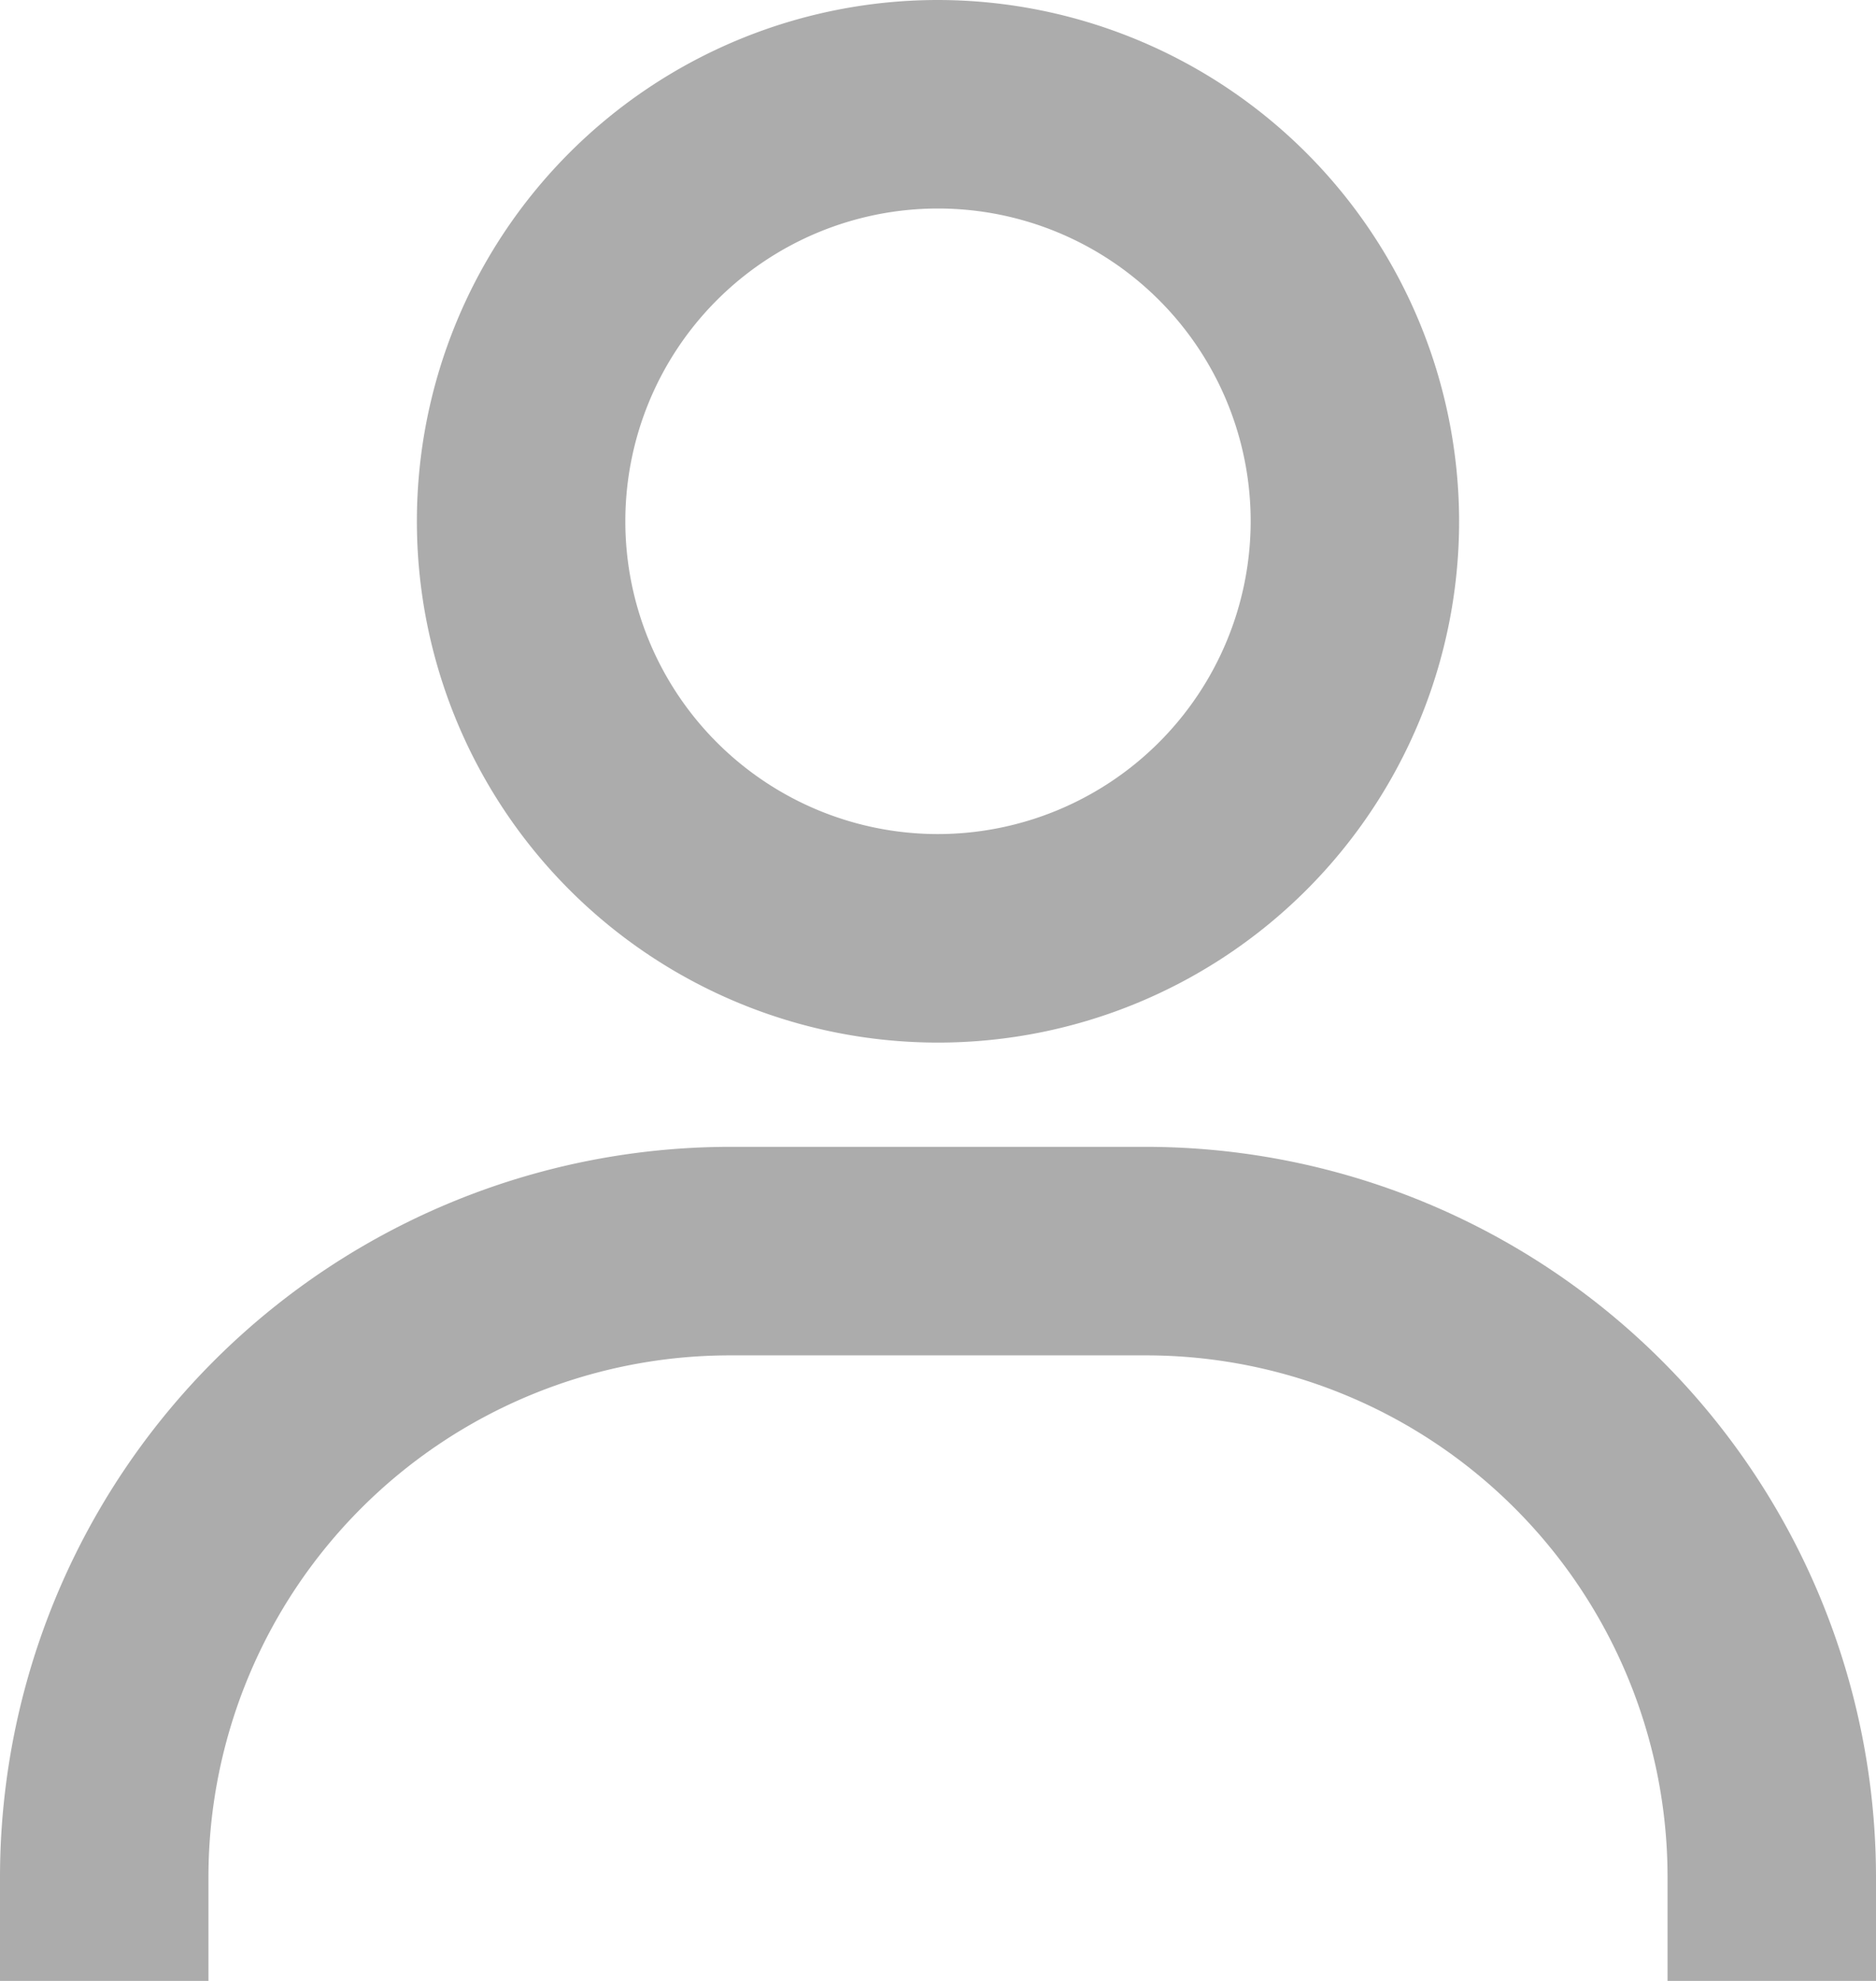 <svg xmlns="http://www.w3.org/2000/svg" width="27" height="28.5" viewBox="0 0 27 28.5">
  <g id="bx-user" transform="translate(-4.5 -3)">
    <path id="Path_4" data-name="Path 4" d="M22.5,10.5A4.5,4.5,0,1,1,18,6,4.5,4.5,0,0,1,22.5,10.5Z" fill="none"/>
    <path id="Path_5" data-name="Path 5" d="M18,3a7.5,7.5,0,1,0,7.5,7.5A7.509,7.509,0,0,0,18,3Zm0,12a4.5,4.5,0,1,1,4.5-4.5A4.505,4.505,0,0,1,18,15ZM31.5,31.5V30A10.514,10.514,0,0,0,21,19.5H15A10.513,10.513,0,0,0,4.5,30v1.5h3V30A7.508,7.508,0,0,1,15,22.5h6A7.508,7.508,0,0,1,28.5,30v1.5Z" fill="#acacac"/>
  </g>
</svg>
